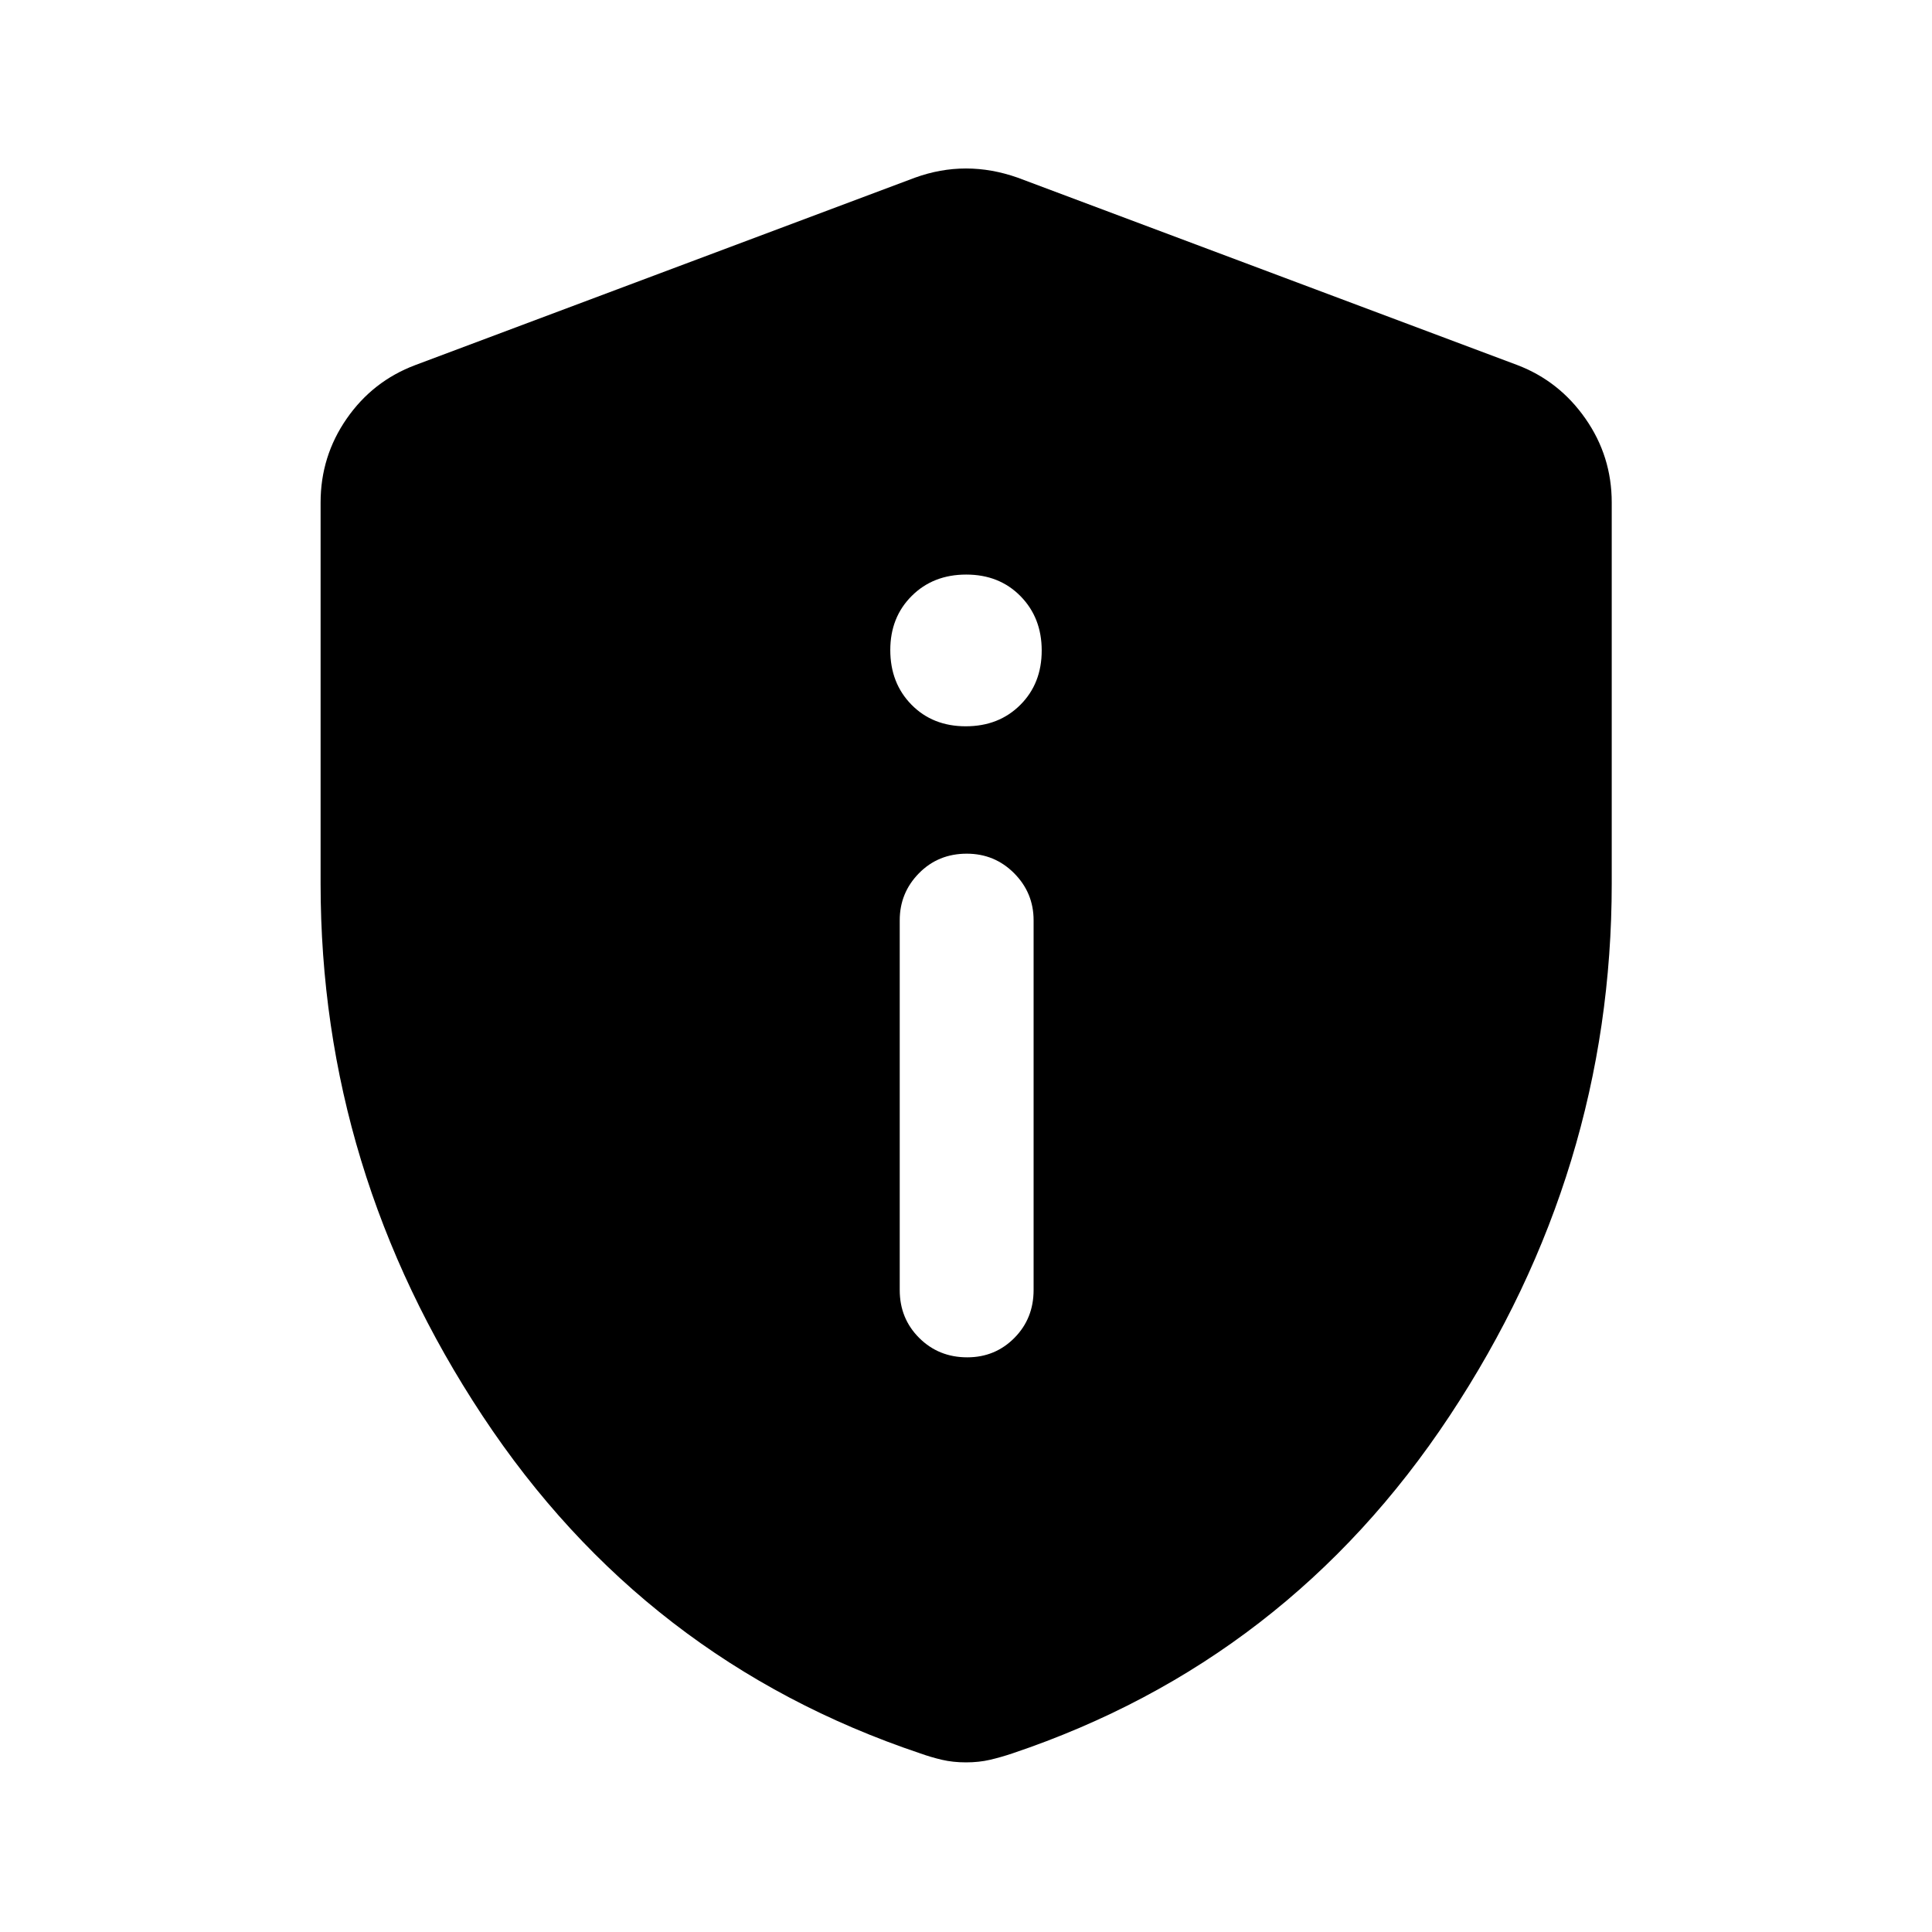 <svg xmlns="http://www.w3.org/2000/svg" height="40" viewBox="0 -960 960 960" width="40"><path d="M480.62-285.55q13.86 0 23.42-9.64 9.55-9.64 9.55-23.79v-183.74q0-13.65-9.67-23.37t-23.54-9.72q-14.19 0-23.75 9.72t-9.56 23.37v183.74q0 14.15 9.68 23.79 9.67 9.64 23.87 9.64Zm-.73-313.56q16.44 0 27.08-10.62 10.65-10.61 10.65-27.05 0-16.28-10.54-27-10.54-10.72-26.97-10.72-16.44 0-27.08 10.62-10.65 10.61-10.65 26.89 0 16.44 10.54 27.16 10.54 10.72 26.97 10.72ZM480-84.29q-6.51 0-11.99-1.29-5.47-1.28-10.79-3.19-137.02-45.99-217.47-167.72-80.45-121.73-80.45-264.48v-189.36q0-22.94 12.96-41.63 12.95-18.69 34.11-26.64l248.28-93.12q12.6-4.56 25.35-4.56 12.75 0 25.69 4.56l248.27 93.12q20.83 7.95 33.86 26.64 13.04 18.69 13.04 41.63v189.36q0 142.75-80.53 264.48Q639.8-134.76 503.12-88.77q-5.66 1.91-11.13 3.19-5.48 1.29-11.99 1.29Z"/></svg>
